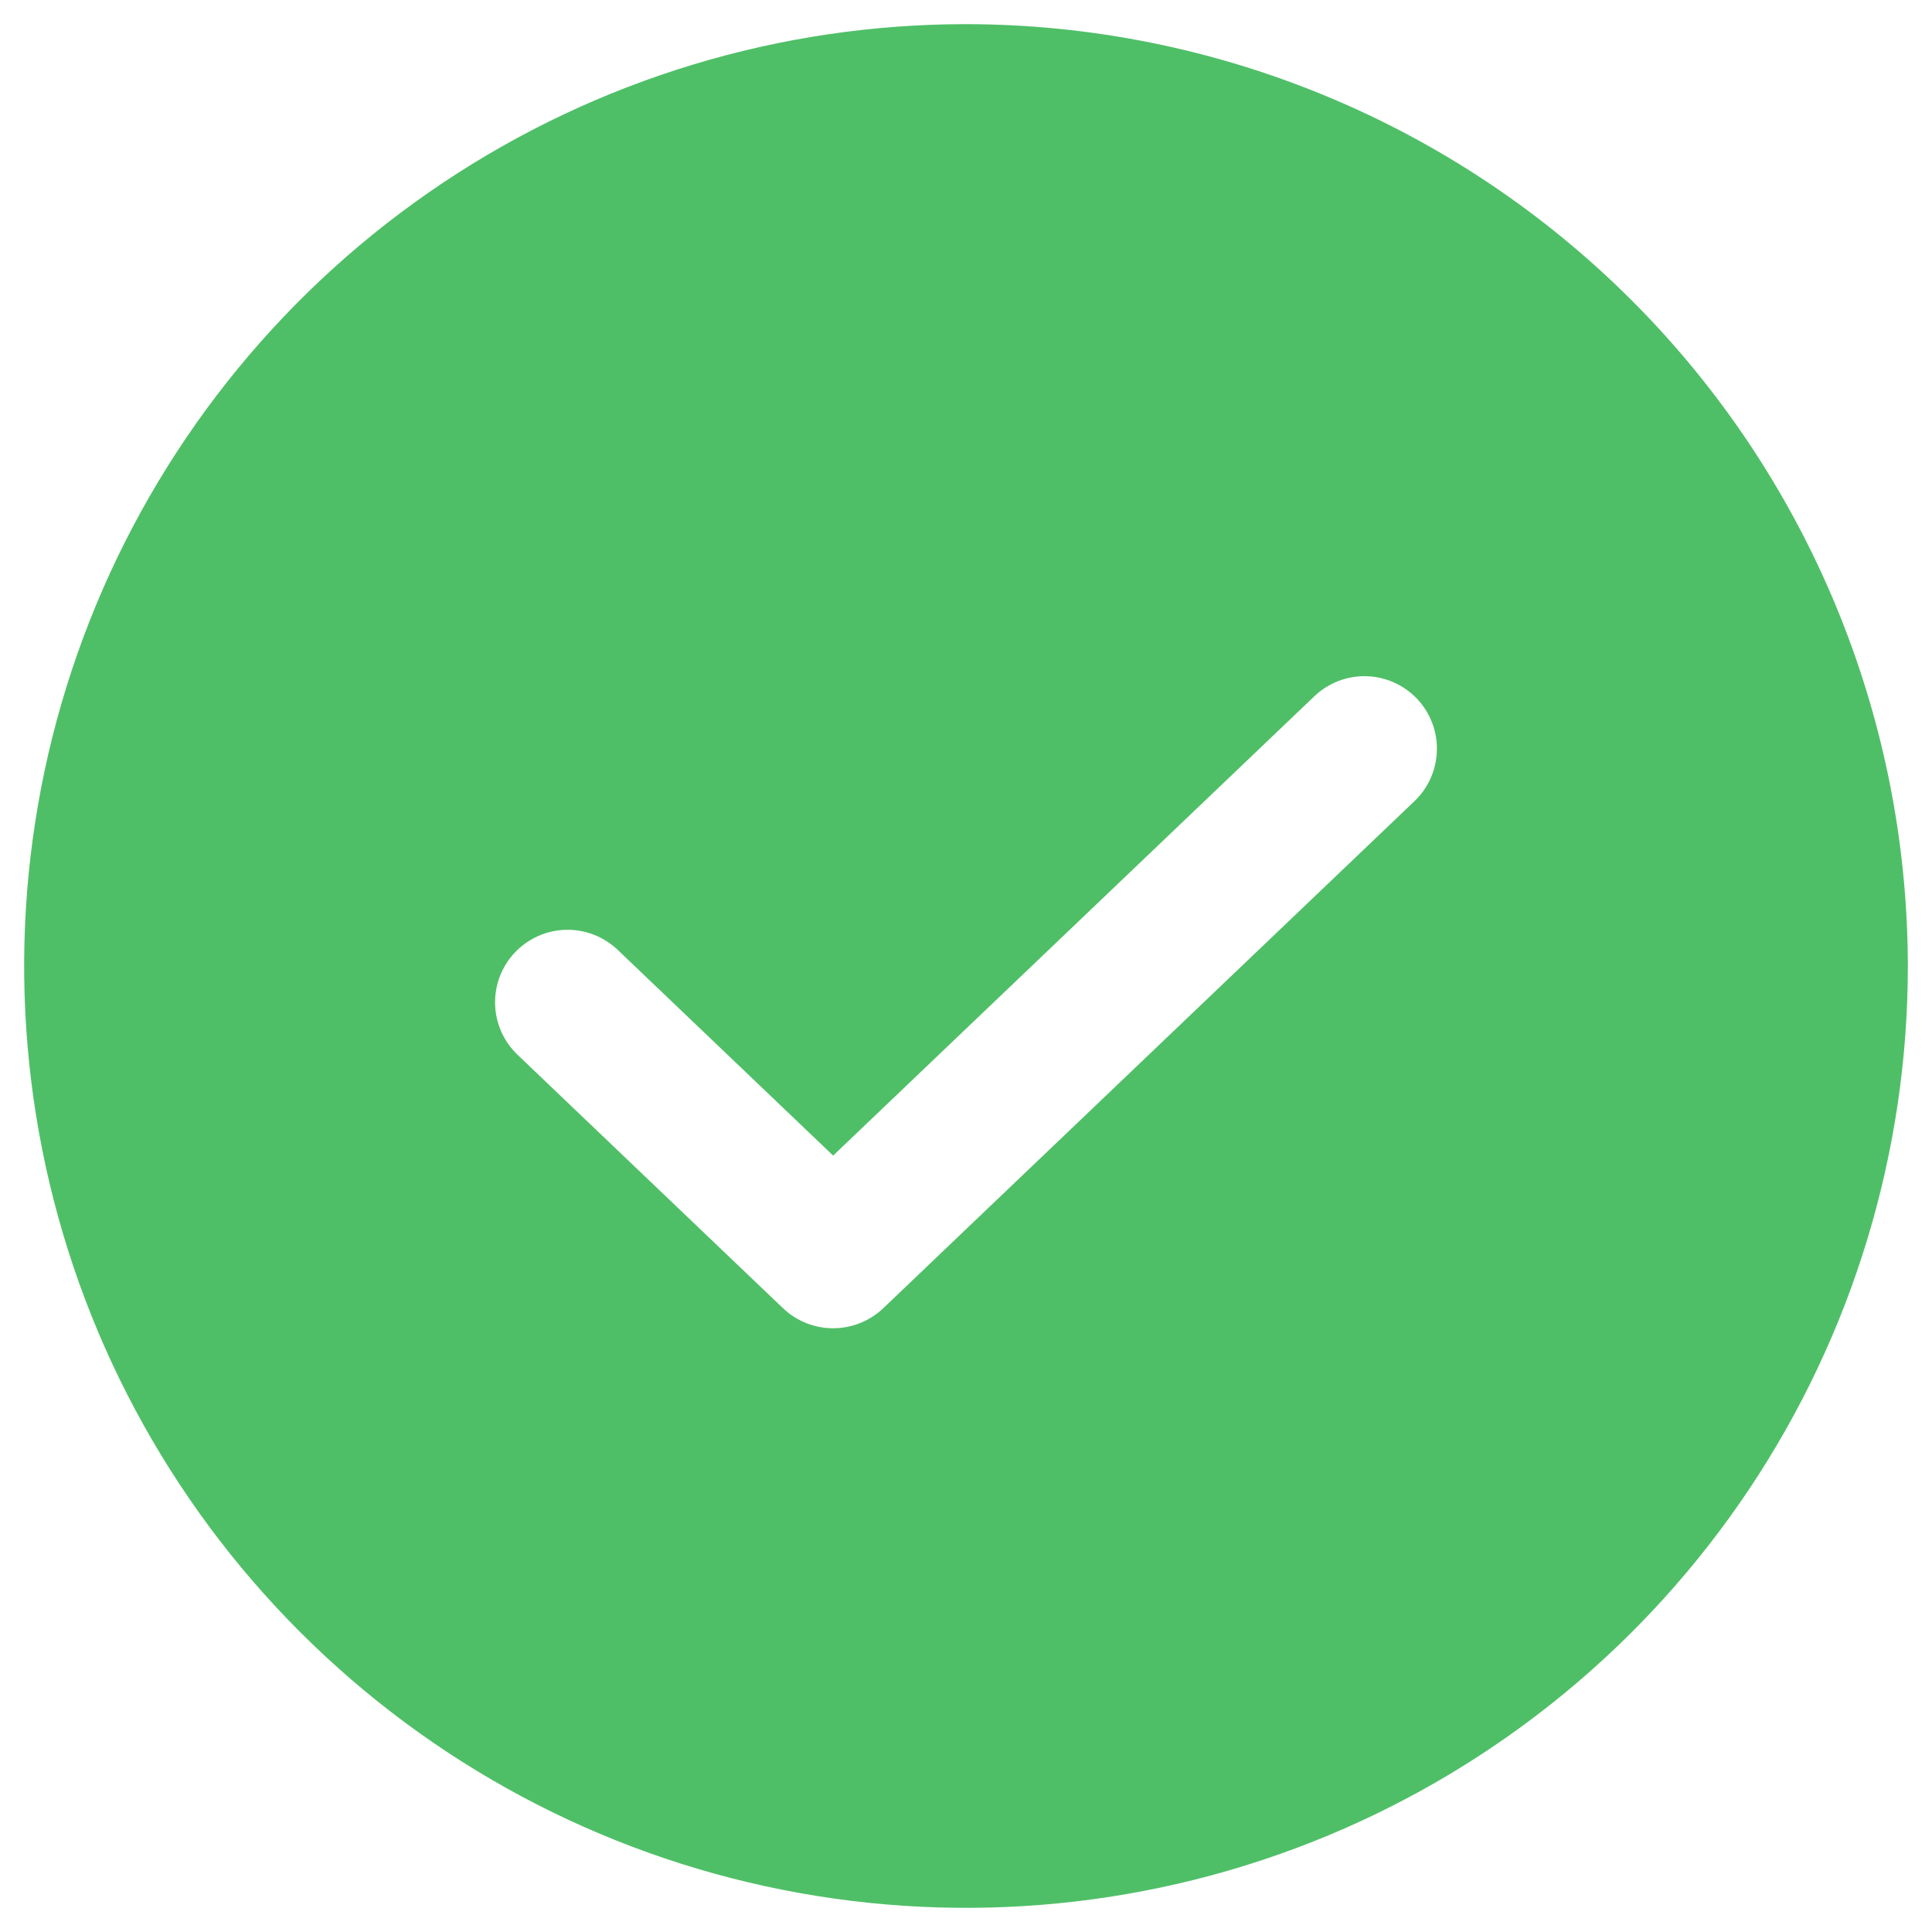 <svg width="30" height="30" viewBox="0 0 30 30" fill="none" xmlns="http://www.w3.org/2000/svg">
<path d="M15 0.375C12.107 0.375 9.28 1.233 6.875 2.84C4.47 4.447 2.595 6.731 1.488 9.403C0.381 12.076 0.092 15.016 0.656 17.853C1.22 20.69 2.613 23.296 4.659 25.341C6.704 27.387 9.31 28.78 12.147 29.344C14.984 29.908 17.924 29.619 20.597 28.512C23.269 27.405 25.553 25.53 27.16 23.125C28.767 20.72 29.625 17.893 29.625 15C29.62 11.123 28.078 7.405 25.337 4.664C22.595 1.922 18.877 0.379 15 0.375ZM21.965 12.439L13.715 20.314C13.505 20.514 13.226 20.625 12.937 20.625C12.647 20.625 12.369 20.514 12.159 20.314L8.035 16.377C7.819 16.17 7.694 15.887 7.688 15.588C7.681 15.29 7.793 15.001 7.999 14.786C8.206 14.57 8.489 14.445 8.787 14.438C9.085 14.431 9.374 14.543 9.59 14.748L12.937 17.944L20.41 10.811C20.626 10.605 20.915 10.493 21.213 10.5C21.511 10.507 21.794 10.632 22.001 10.848C22.207 11.064 22.319 11.353 22.312 11.651C22.305 11.949 22.181 12.233 21.965 12.439Z" fill="#4FBF67"/>
</svg>
